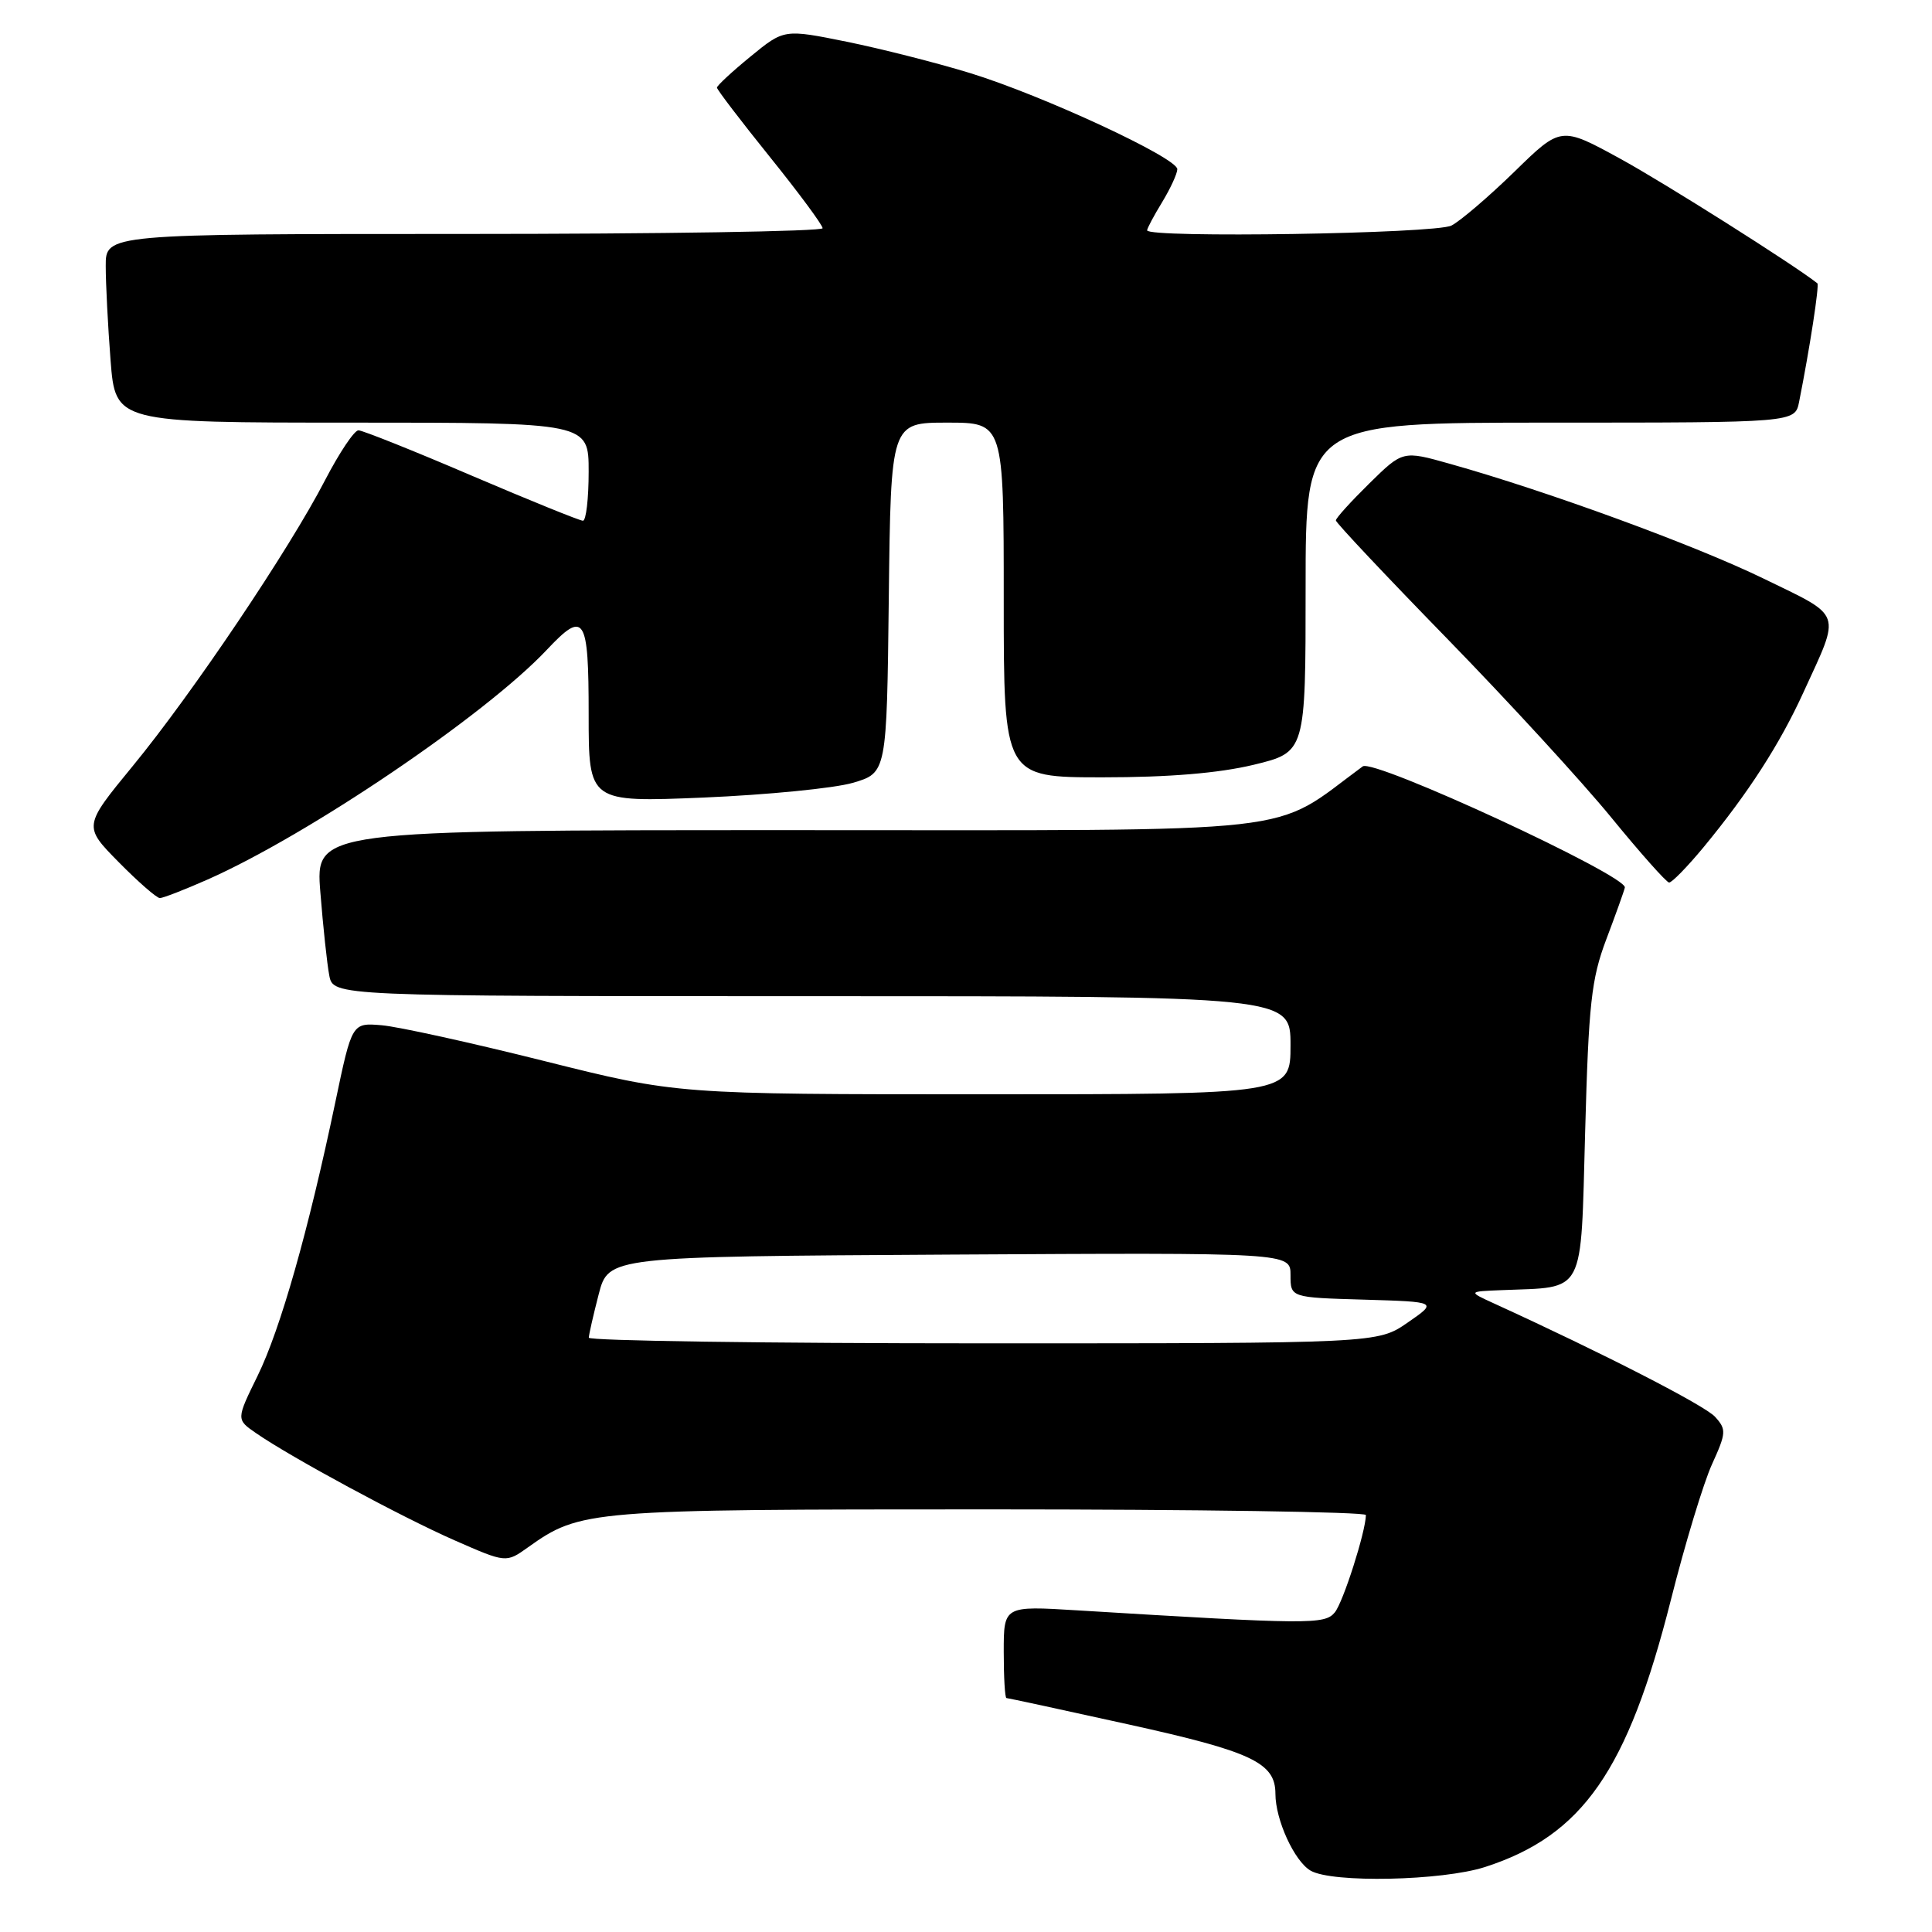 <?xml version="1.0" encoding="UTF-8" standalone="no"?>
<!DOCTYPE svg PUBLIC "-//W3C//DTD SVG 1.1//EN" "http://www.w3.org/Graphics/SVG/1.1/DTD/svg11.dtd" >
<svg xmlns="http://www.w3.org/2000/svg" xmlns:xlink="http://www.w3.org/1999/xlink" version="1.1" viewBox="0 0 256 256">
 <g >
 <path fill="currentColor"
d=" M 196.77 247.39 C 209.71 243.21 215.67 234.64 221.40 212.00 C 223.27 204.57 225.73 196.48 226.85 194.02 C 228.74 189.87 228.77 189.40 227.26 187.74 C 225.90 186.23 212.38 179.30 198.00 172.73 C 194.50 171.13 194.50 171.13 199.00 170.95 C 210.18 170.49 209.43 171.92 210.04 149.99 C 210.50 133.00 210.86 129.73 212.83 124.50 C 214.08 121.20 215.19 118.10 215.30 117.61 C 215.66 116.05 182.02 100.48 180.57 101.55 C 168.10 110.71 174.44 110.00 105.16 110.00 C 41.79 110.00 41.79 110.00 42.45 118.25 C 42.81 122.79 43.34 127.74 43.63 129.25 C 44.16 132.00 44.16 132.00 107.58 132.00 C 171.00 132.00 171.00 132.00 171.00 138.50 C 171.00 145.00 171.00 145.00 130.36 145.00 C 89.72 145.00 89.72 145.00 72.11 140.59 C 62.42 138.16 52.73 136.03 50.57 135.85 C 46.64 135.52 46.64 135.52 44.44 146.01 C 40.86 163.10 37.16 176.12 34.14 182.29 C 31.30 188.08 31.30 188.08 33.90 189.88 C 38.53 193.09 53.21 201.02 60.23 204.10 C 67.06 207.10 67.06 207.10 69.96 205.03 C 76.91 200.08 77.90 200.00 131.13 200.00 C 158.56 200.00 180.99 200.34 180.99 200.75 C 180.95 202.99 177.97 212.33 176.86 213.66 C 175.53 215.27 173.47 215.26 142.75 213.38 C 133.00 212.78 133.00 212.78 133.00 218.89 C 133.00 222.25 133.16 225.00 133.36 225.00 C 133.55 225.00 140.82 226.57 149.51 228.49 C 165.89 232.10 169.00 233.57 169.00 237.69 C 169.00 241.13 171.51 246.62 173.66 247.87 C 176.51 249.53 191.08 249.22 196.77 247.39 Z  M 27.49 116.55 C 40.85 110.64 64.30 94.76 72.44 86.12 C 77.45 80.79 78.00 81.63 78.00 94.66 C 78.00 106.31 78.00 106.31 93.25 105.68 C 101.64 105.32 110.53 104.45 113.00 103.73 C 117.50 102.41 117.50 102.41 117.77 79.21 C 118.04 56.00 118.04 56.00 125.52 56.00 C 133.00 56.00 133.00 56.00 133.00 79.50 C 133.00 103.00 133.00 103.00 146.11 103.00 C 154.90 103.00 161.48 102.45 166.11 101.34 C 173.00 99.67 173.00 99.67 173.00 77.84 C 173.00 56.00 173.00 56.00 205.42 56.00 C 237.84 56.00 237.84 56.00 238.39 53.25 C 239.81 46.12 241.09 37.77 240.81 37.54 C 237.76 35.12 220.56 24.24 214.67 21.02 C 206.83 16.73 206.83 16.73 200.67 22.75 C 197.27 26.06 193.52 29.27 192.32 29.89 C 190.19 30.97 152.00 31.57 152.00 30.52 C 152.00 30.26 152.90 28.57 154.00 26.77 C 155.09 24.97 155.99 23.02 156.00 22.42 C 156.00 20.92 138.12 12.62 128.50 9.67 C 124.10 8.32 116.76 6.46 112.20 5.53 C 103.89 3.85 103.89 3.85 99.45 7.49 C 97.00 9.49 95.00 11.35 95.00 11.61 C 95.00 11.87 98.15 16.00 102.00 20.78 C 105.85 25.56 109.00 29.82 109.00 30.24 C 109.00 30.66 87.62 31.00 61.50 31.00 C 14.00 31.00 14.00 31.00 14.01 35.25 C 14.01 37.59 14.30 43.21 14.65 47.75 C 15.30 56.00 15.30 56.00 46.65 56.00 C 78.00 56.00 78.00 56.00 78.00 62.50 C 78.00 66.08 77.66 69.00 77.24 69.00 C 76.83 69.00 70.19 66.31 62.49 63.02 C 54.80 59.72 48.05 57.03 47.50 57.02 C 46.95 57.01 44.96 59.99 43.07 63.63 C 38.35 72.77 25.49 91.89 17.60 101.49 C 11.04 109.48 11.04 109.48 15.73 114.24 C 18.31 116.86 20.77 119.00 21.18 119.00 C 21.60 119.00 24.44 117.90 27.49 116.55 Z  M 225.74 112.25 C 231.66 105.07 235.82 98.63 238.97 91.73 C 243.95 80.86 244.29 81.83 233.65 76.65 C 224.57 72.23 204.94 65.05 192.09 61.45 C 185.88 59.70 185.88 59.70 181.44 64.06 C 179.00 66.46 177.00 68.66 177.01 68.96 C 177.01 69.26 183.65 76.31 191.76 84.63 C 199.87 92.95 209.65 103.61 213.50 108.32 C 217.35 113.03 220.80 116.91 221.16 116.94 C 221.52 116.97 223.58 114.86 225.74 112.25 Z  M 78.02 177.25 C 78.03 176.84 78.62 174.25 79.33 171.50 C 80.63 166.50 80.63 166.50 125.82 166.24 C 171.00 165.98 171.00 165.98 171.00 168.95 C 171.00 171.93 171.00 171.93 180.75 172.21 C 190.50 172.50 190.50 172.50 186.52 175.25 C 182.54 178.00 182.54 178.00 130.27 178.00 C 101.52 178.00 78.01 177.66 78.02 177.25 Z "/>
</g>
</svg>